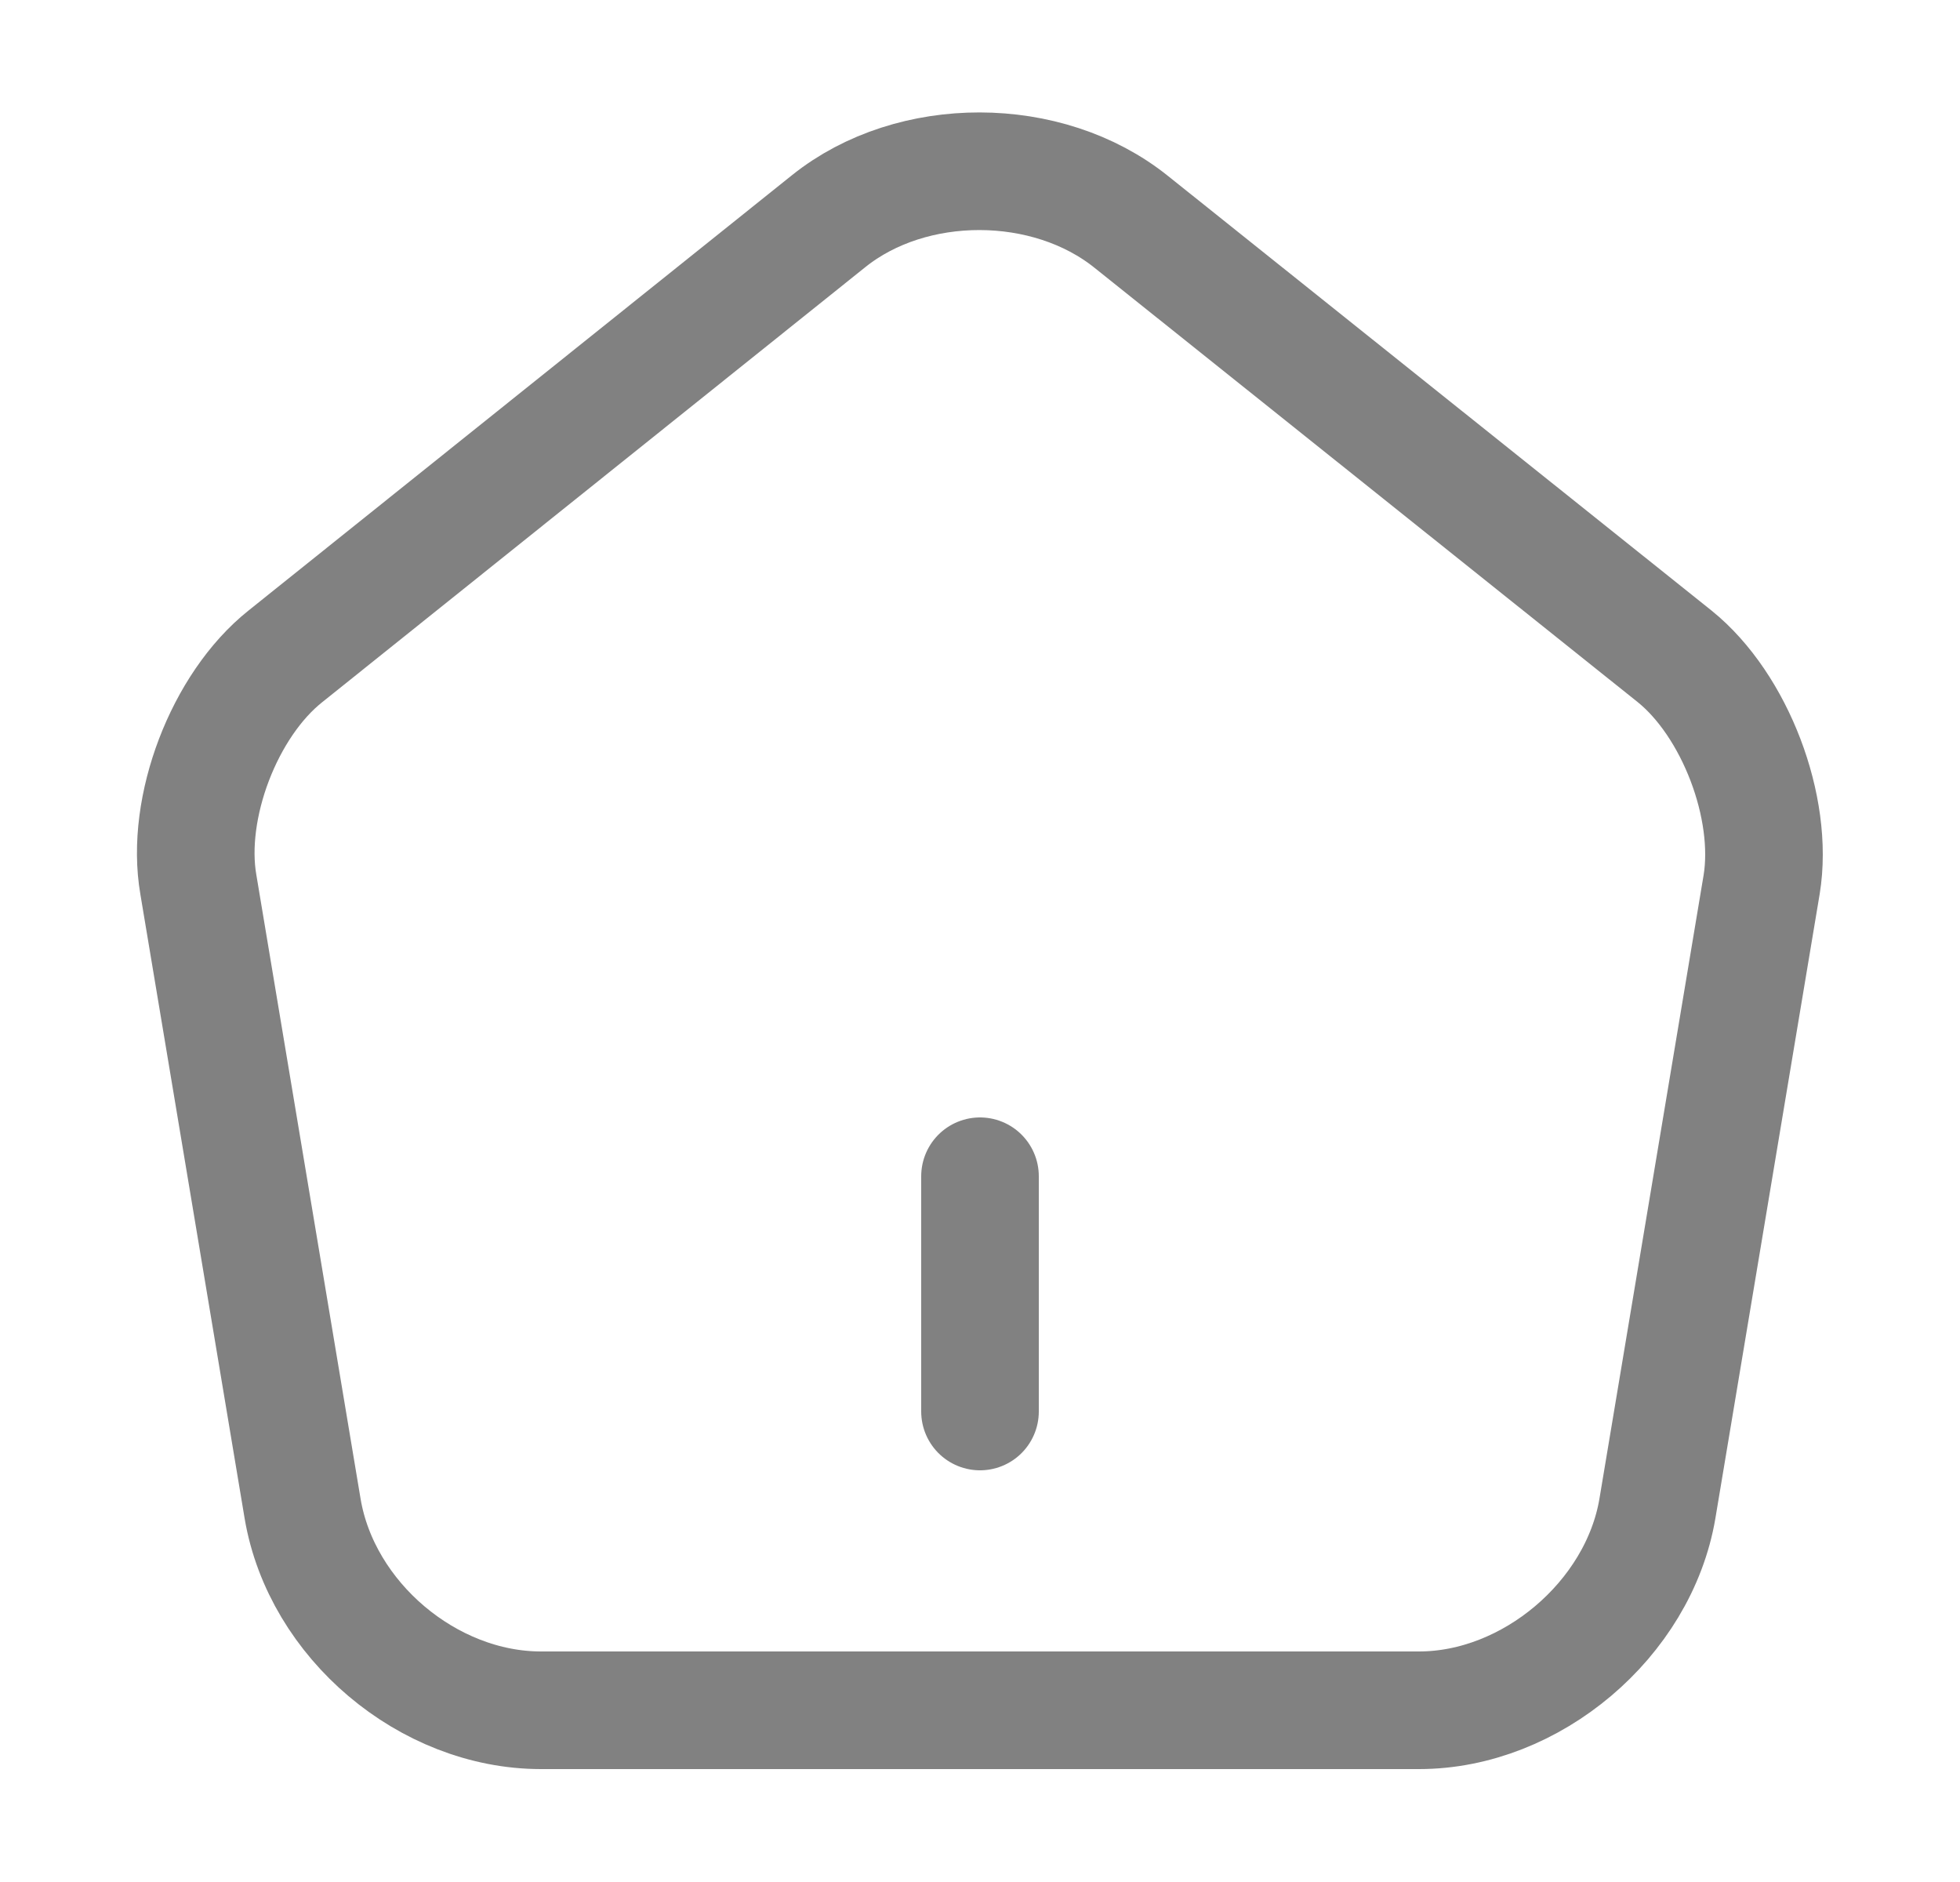 <svg width="25" height="24" viewBox="0 0 25 24" fill="none" xmlns="http://www.w3.org/2000/svg">
<path d="M12.5 18V15" stroke="#818181" stroke-width="1.5" stroke-linecap="round" stroke-linejoin="round"/>
<path d="M10.57 2.82L3.64 8.37C2.86 8.99 2.36 10.3 2.53 11.28L3.86 19.24C4.1 20.66 5.46 21.81 6.9 21.81H18.1C19.53 21.81 20.9 20.65 21.14 19.24L22.47 11.28C22.63 10.3 22.13 8.99 21.36 8.37L14.43 2.83C13.36 1.97 11.63 1.97 10.57 2.82Z" stroke="#818181" stroke-width="1.5" stroke-linecap="round" stroke-linejoin="round"/>
</svg>
